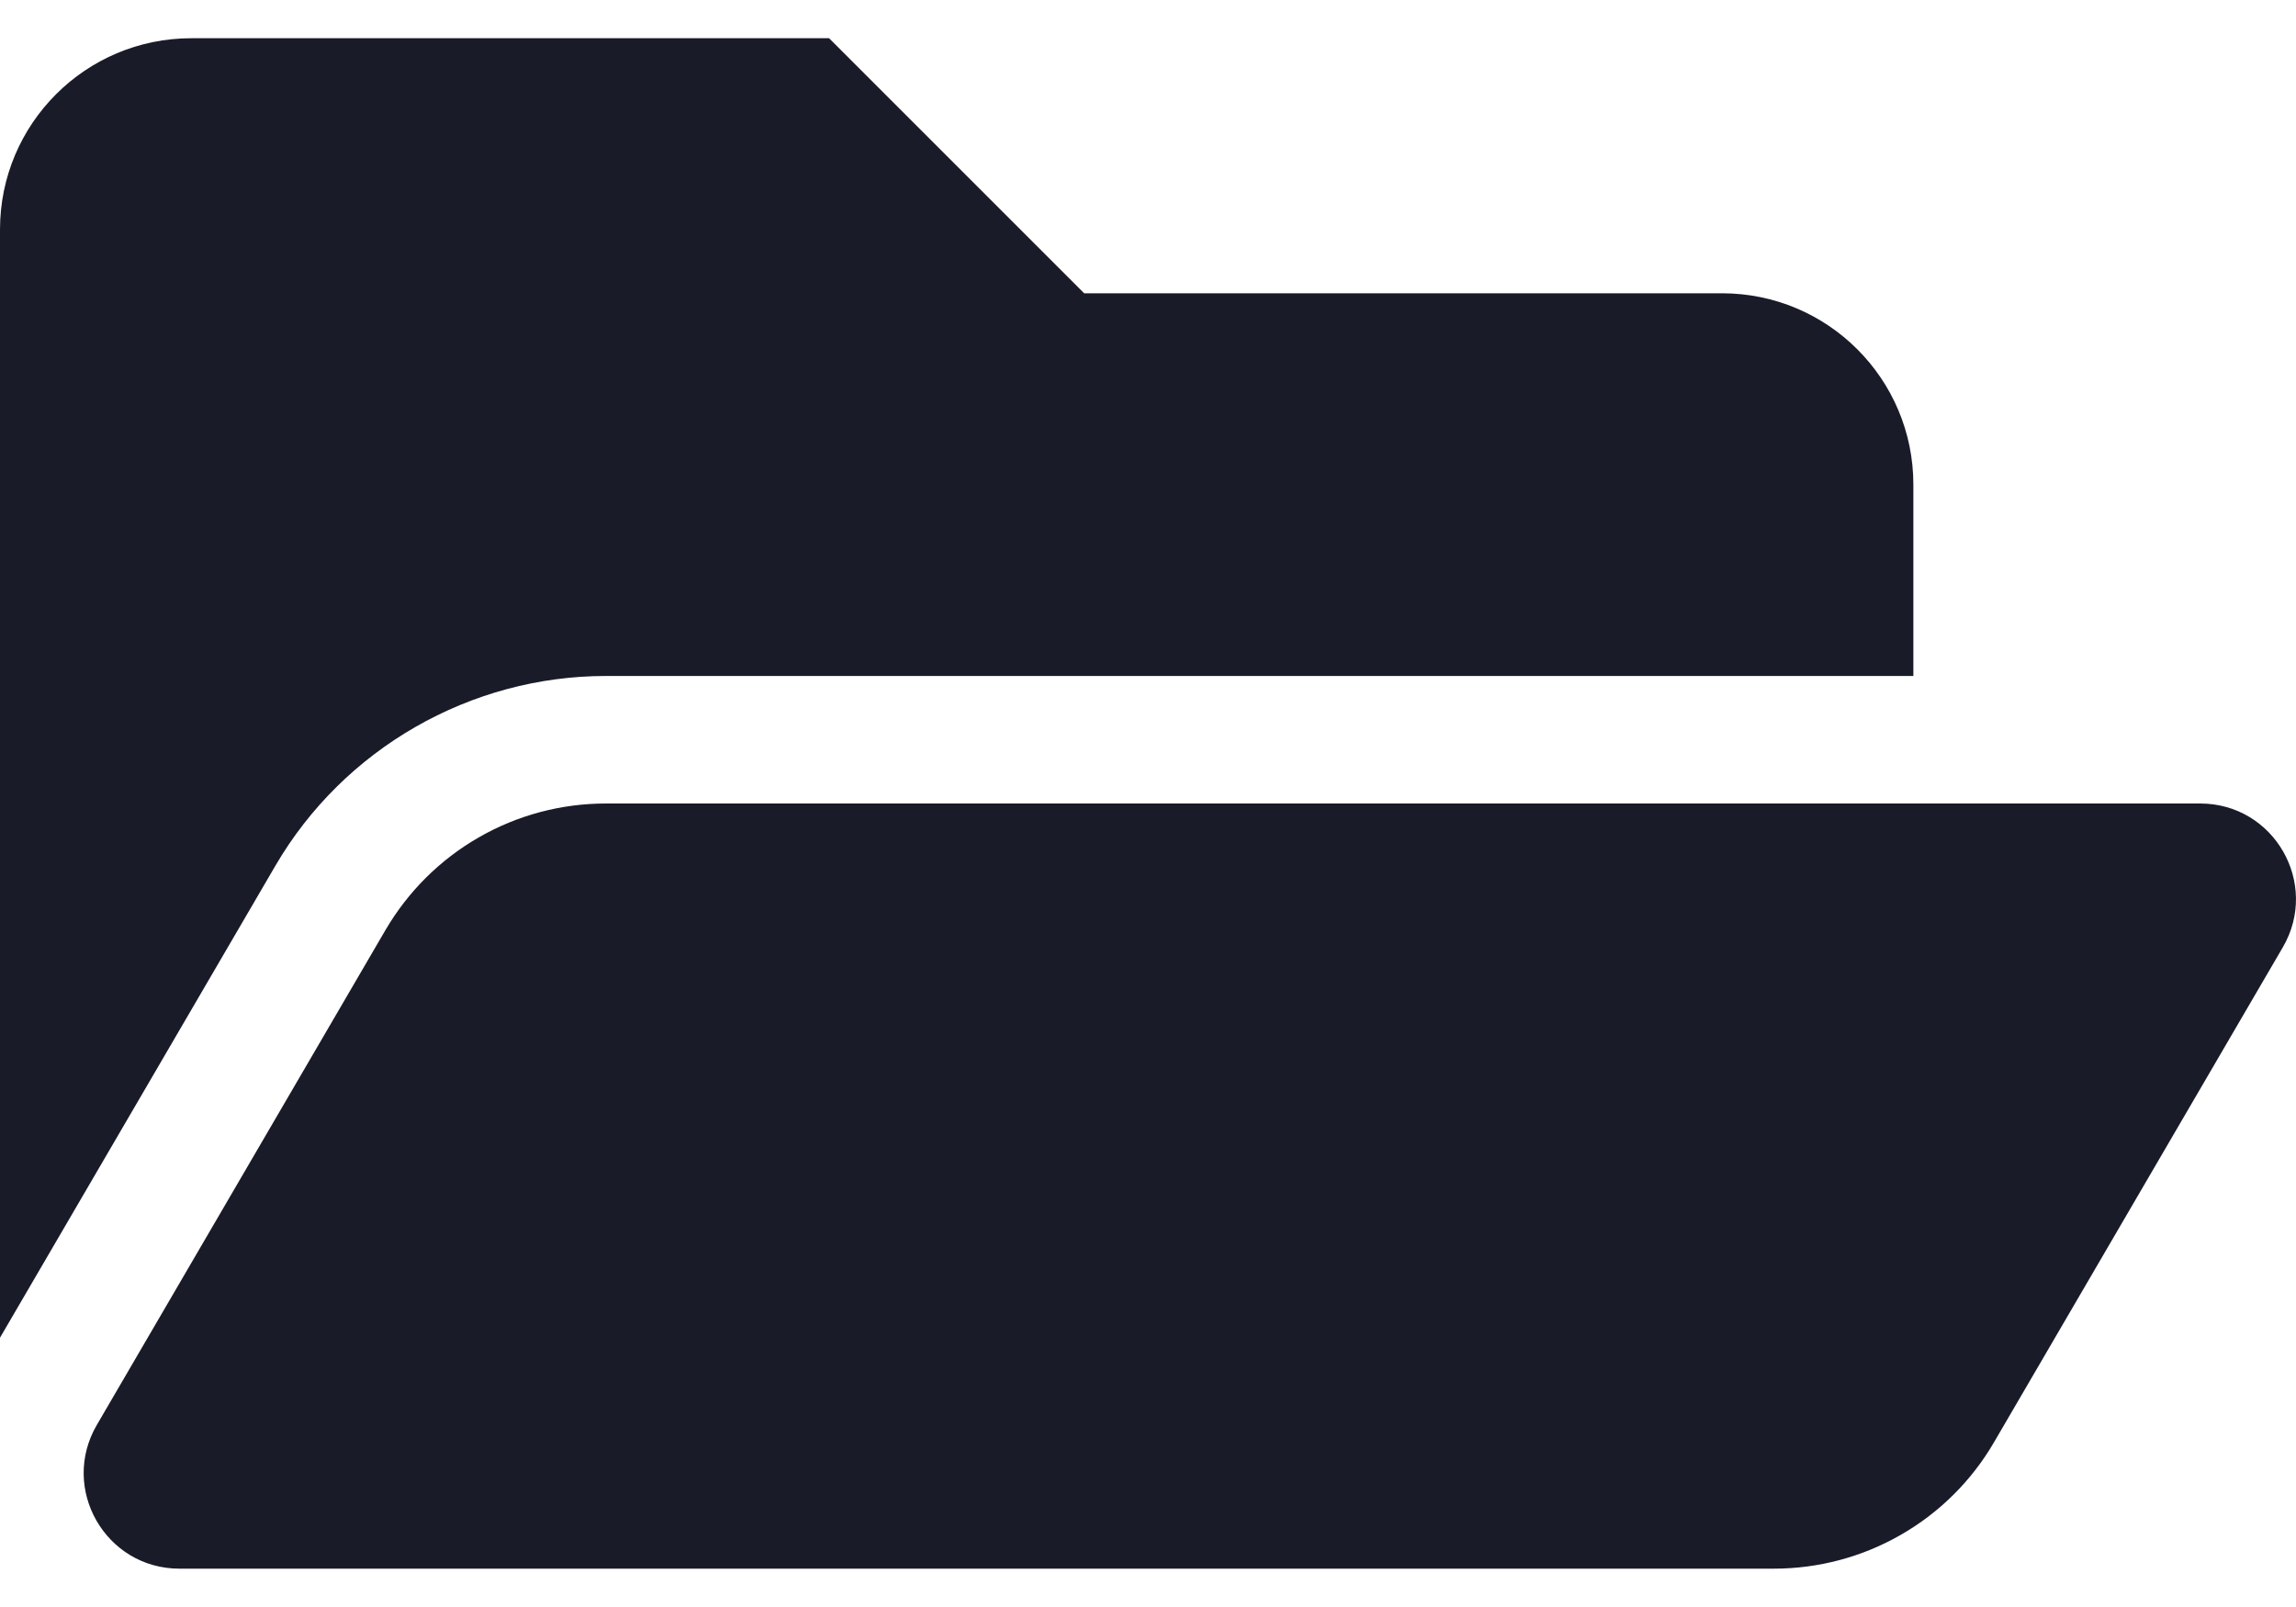 <svg width="20" height="14" viewBox="0 0 20 14" fill="none" xmlns="http://www.w3.org/2000/svg">
<path d="M19.885 8.253L17.37 12.564C17.175 12.899 16.895 13.178 16.558 13.371C16.221 13.565 15.839 13.666 15.451 13.666H1.563C0.92 13.666 0.519 12.969 0.844 12.413L3.358 8.102C3.554 7.767 3.834 7.488 4.171 7.295C4.508 7.101 4.889 7 5.278 7H19.165C19.809 7 20.209 7.697 19.885 8.253ZM5.278 5.889H16.667V4.222C16.667 3.301 15.921 2.555 15 2.555H9.444L7.222 0.333H1.667C0.746 0.333 0 1.079 0 2V11.654L2.399 7.542C2.994 6.522 4.097 5.889 5.278 5.889Z" fill="#191B28"/>
</svg>
